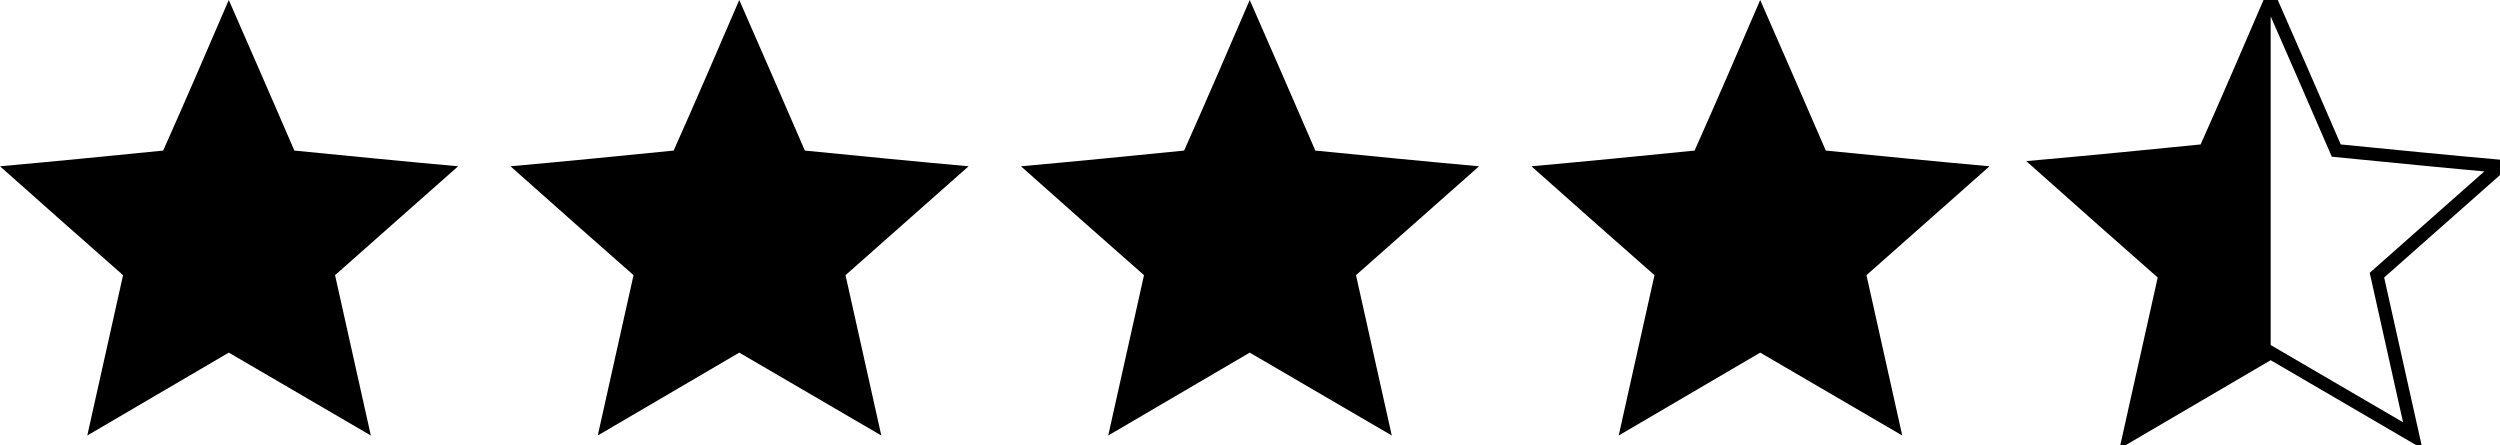 <?xml version="1.0" encoding="UTF-8"?>
<svg width="191px" height="34px" viewBox="0 0 191 34" version="1.1" xmlns="http://www.w3.org/2000/svg" xmlns:xlink="http://www.w3.org/1999/xlink">
    <!-- Generator: Sketch 52.4 (67378) - http://www.bohemiancoding.com/sketch -->
    <title>Group 5</title>
    <desc>Created with Sketch.</desc>
    <g id="Page-1" stroke="none" stroke-width="1" fill="none" fill-rule="evenodd">
        <g id="Desktop-HD" transform="translate(-510, -149)">
            <g id="Group-5" transform="translate(510, 149)">
                <g id="noun_Star_1880187-Copy-7" transform="translate(0, -0)" fill="#000000">
                    <path d="M17.479,0 C19.178,3.849 20.834,7.697 22.491,11.504 C26.675,11.918 30.858,12.332 35,12.704 C31.852,15.477 28.746,18.25 25.598,21.022 C26.509,25.119 27.42,29.216 28.331,33.272 C24.728,31.161 21.083,29.051 17.479,26.94 C13.876,29.051 10.272,31.161 6.669,33.272 C7.58,29.216 8.491,25.119 9.402,21.022 C6.254,18.25 3.107,15.477 0,12.704 C4.142,12.332 8.325,11.918 12.467,11.504 C14.166,7.697 15.822,3.849 17.479,0 Z" id="Path"></path>
                </g>
                <g id="noun_Star_1880187-Copy-8" transform="translate(78, -0)" fill="#000000">
                    <path d="M17.479,0 C19.178,3.849 20.834,7.697 22.491,11.504 C26.675,11.918 30.858,12.332 35,12.704 C31.852,15.477 28.746,18.25 25.598,21.022 C26.509,25.119 27.42,29.216 28.331,33.272 C24.728,31.161 21.083,29.051 17.479,26.94 C13.876,29.051 10.272,31.161 6.669,33.272 C7.58,29.216 8.491,25.119 9.402,21.022 C6.254,18.25 3.107,15.477 0,12.704 C4.142,12.332 8.325,11.918 12.467,11.504 C14.166,7.697 15.822,3.849 17.479,0 Z" id="Path"></path>
                </g>
                <g id="noun_Star_1880187-Copy-9" transform="translate(39, -0)" fill="#000000">
                    <path d="M17.479,0 C19.178,3.849 20.834,7.697 22.491,11.504 C26.675,11.918 30.858,12.332 35,12.704 C31.852,15.477 28.746,18.25 25.598,21.022 C26.509,25.119 27.42,29.216 28.331,33.272 C24.728,31.161 21.083,29.051 17.479,26.94 C13.876,29.051 10.272,31.161 6.669,33.272 C7.58,29.216 8.491,25.119 9.402,21.022 C6.254,18.25 3.107,15.477 0,12.704 C4.142,12.332 8.325,11.918 12.467,11.504 C14.166,7.697 15.822,3.849 17.479,0 Z" id="Path"></path>
                </g>
                <g id="noun_Star_1880187-Copy-10" transform="translate(117, -0)" fill="#000000">
                    <path d="M17.479,0 C19.178,3.849 20.834,7.697 22.491,11.504 C26.675,11.918 30.858,12.332 35,12.704 C31.852,15.477 28.746,18.25 25.598,21.022 C26.509,25.119 27.42,29.216 28.331,33.272 C24.728,31.161 21.083,29.051 17.479,26.94 C13.876,29.051 10.272,31.161 6.669,33.272 C7.58,29.216 8.491,25.119 9.402,21.022 C6.254,18.25 3.107,15.477 0,12.704 C4.142,12.332 8.325,11.918 12.467,11.504 C14.166,7.697 15.822,3.849 17.479,0 Z" id="Path"></path>
                </g>
                <g id="Group" transform="translate(156, -0)">
                    <g id="noun_Star_1880187-Copy-3" stroke="#000000">
                        <path d="M17.479,0 C19.178,3.849 20.834,7.697 22.491,11.504 C26.675,11.918 30.858,12.332 35,12.704 C31.852,15.477 28.746,18.25 25.598,21.022 C26.509,25.119 27.42,29.216 28.331,33.272 C24.728,31.161 21.083,29.051 17.479,26.94 C13.876,29.051 10.272,31.161 6.669,33.272 C7.58,29.216 8.491,25.119 9.402,21.022 C6.254,18.25 3.107,15.477 0,12.704 C4.142,12.332 8.325,11.918 12.467,11.504 C14.166,7.697 15.822,3.849 17.479,0 Z" id="Path"></path>
                    </g>
                    <g id="noun_Star_1880187-Copy-2" fill="#000000">
                        <path d="M17.479,0 C17.479,0 17.479,26.94 17.479,26.94 C13.876,29.051 10.272,31.161 6.669,33.272 C7.58,29.216 8.491,25.119 9.402,21.022 C6.254,18.25 3.107,15.477 0,12.704 C4.142,12.332 8.325,11.918 12.467,11.504 C14.166,7.697 15.822,3.849 17.479,0 Z" id="Path"></path>
                    </g>
                </g>
            </g>
        </g>
    </g>
</svg>